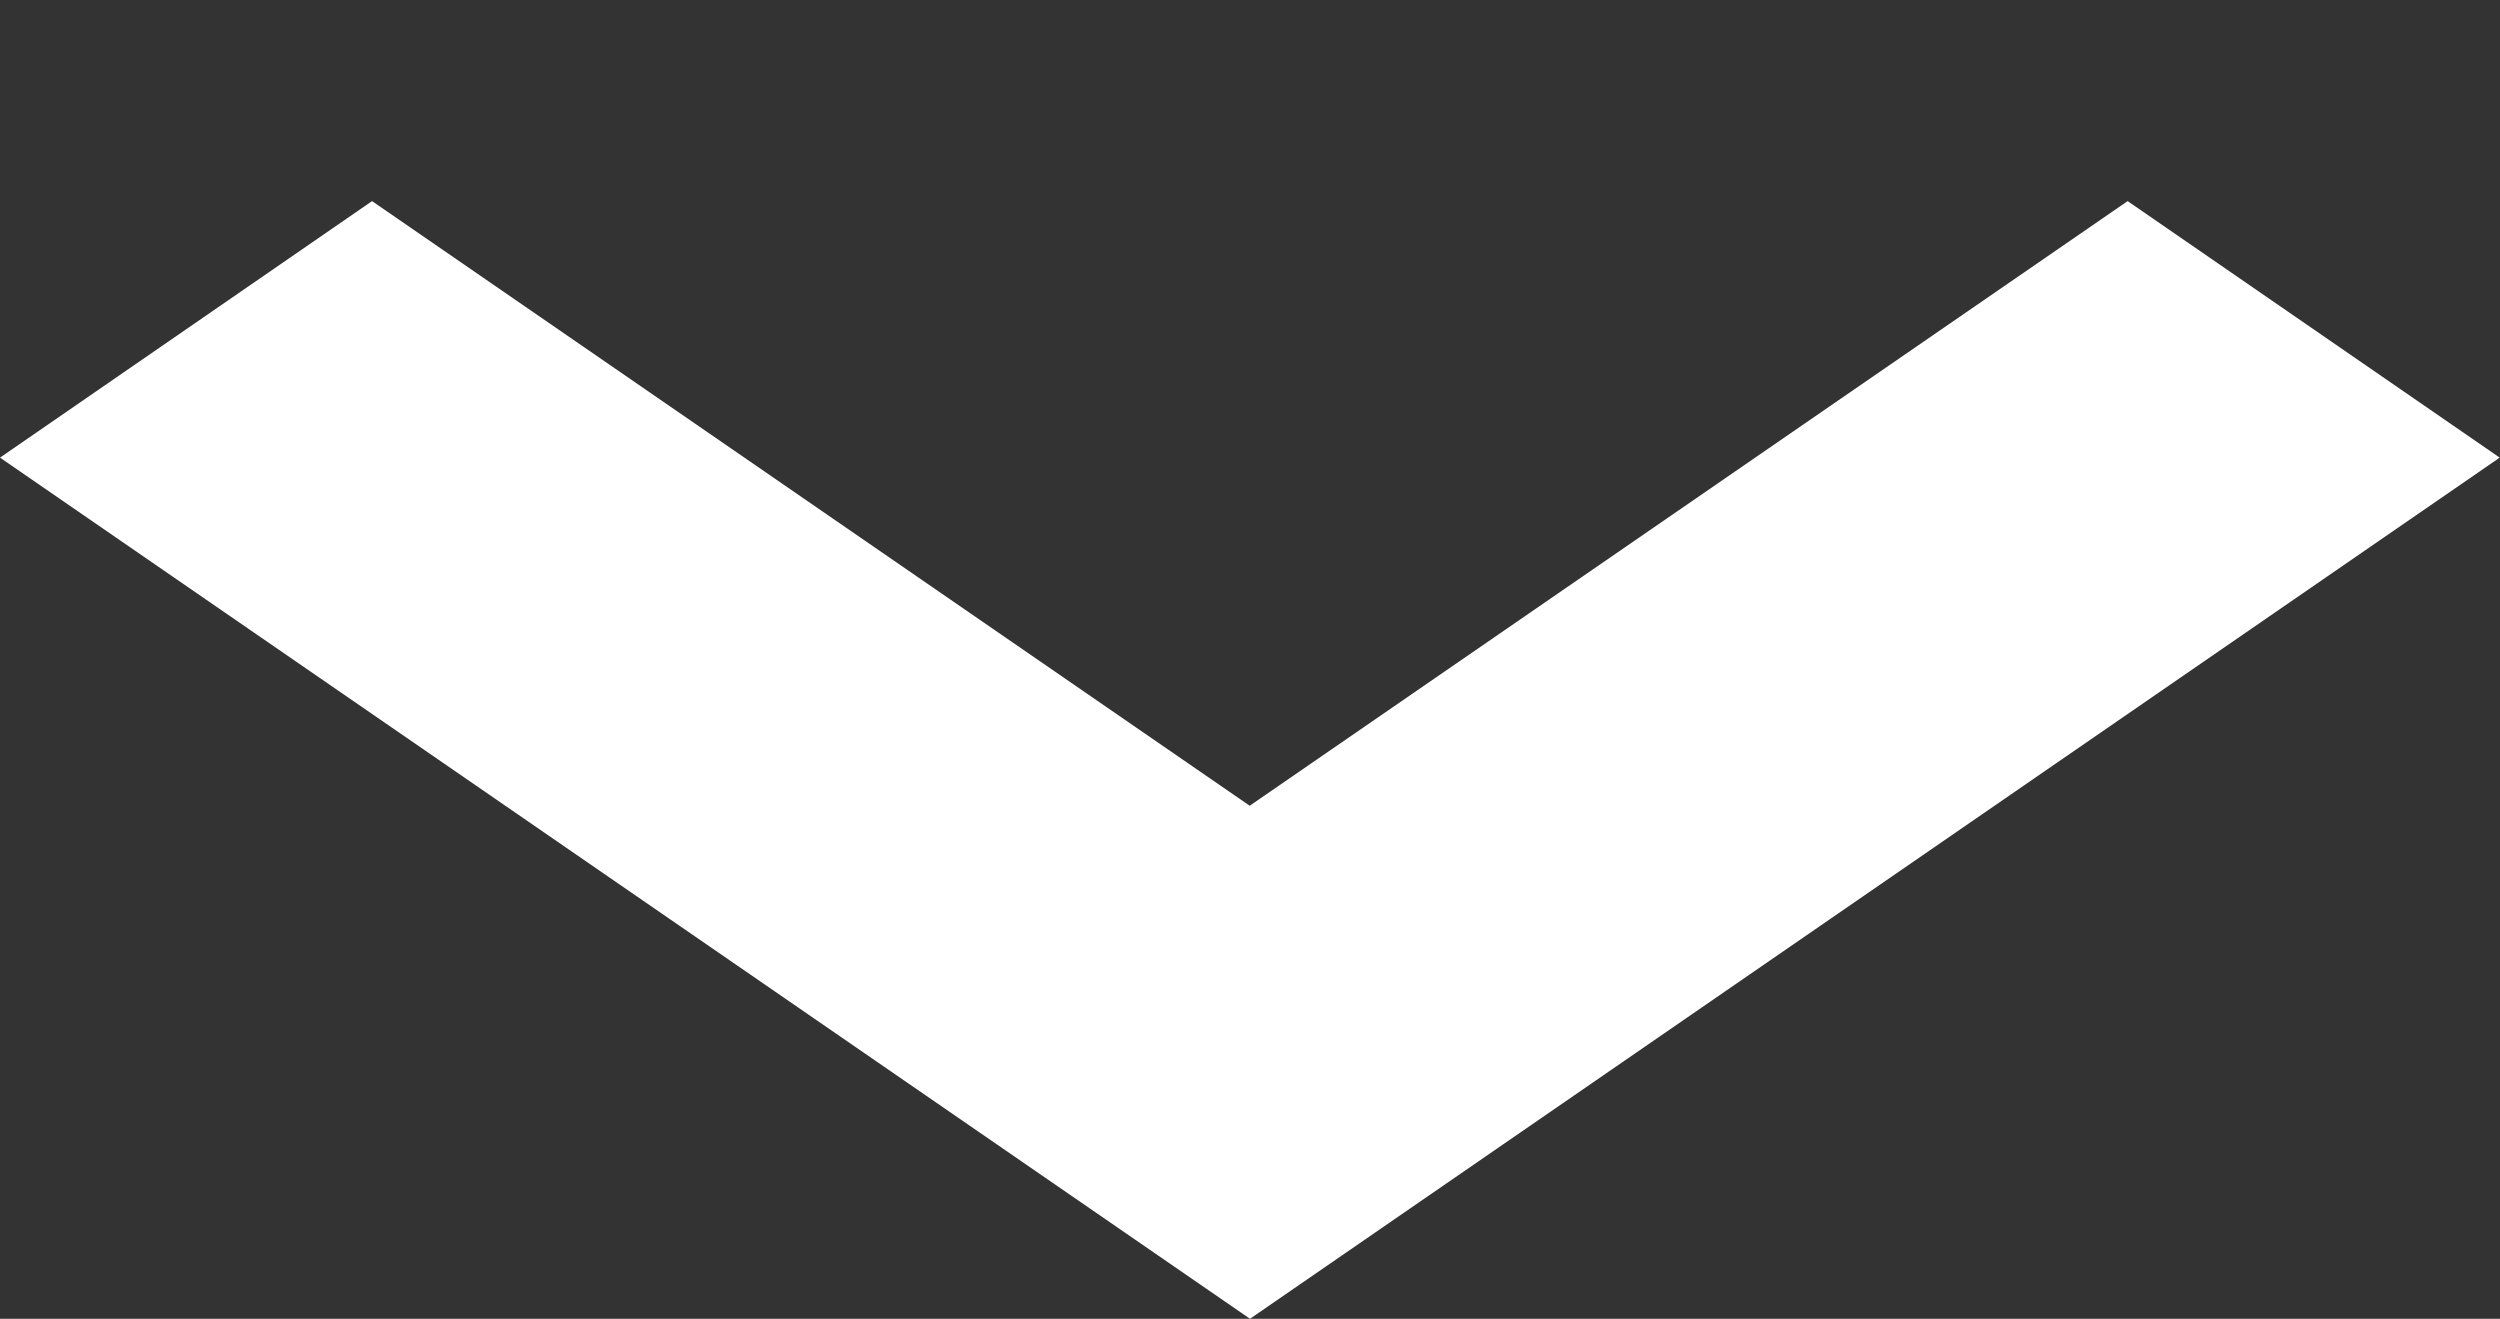 <svg id="Arrow_Small_Down" data-name="Arrow Small Down" xmlns="http://www.w3.org/2000/svg" width="24.862" height="13.115" viewBox="0 0 24.862 13.115">
    <rect x="0" y="0" width="24.862" height="13.115" fill="#333333" stroke="none"/>
    <path id="路径_36" data-name="路径 36" d="M14.431,13.115,2,4.551,5.7,2l8.728,6.013L23.159,2l3.7,2.551Z" transform="translate(-2 0)" fill="#fff"/>
    <rect id="矩形_1467" data-name="矩形 1467" width="6.477" height="6.477" fill="none"/>
</svg>
